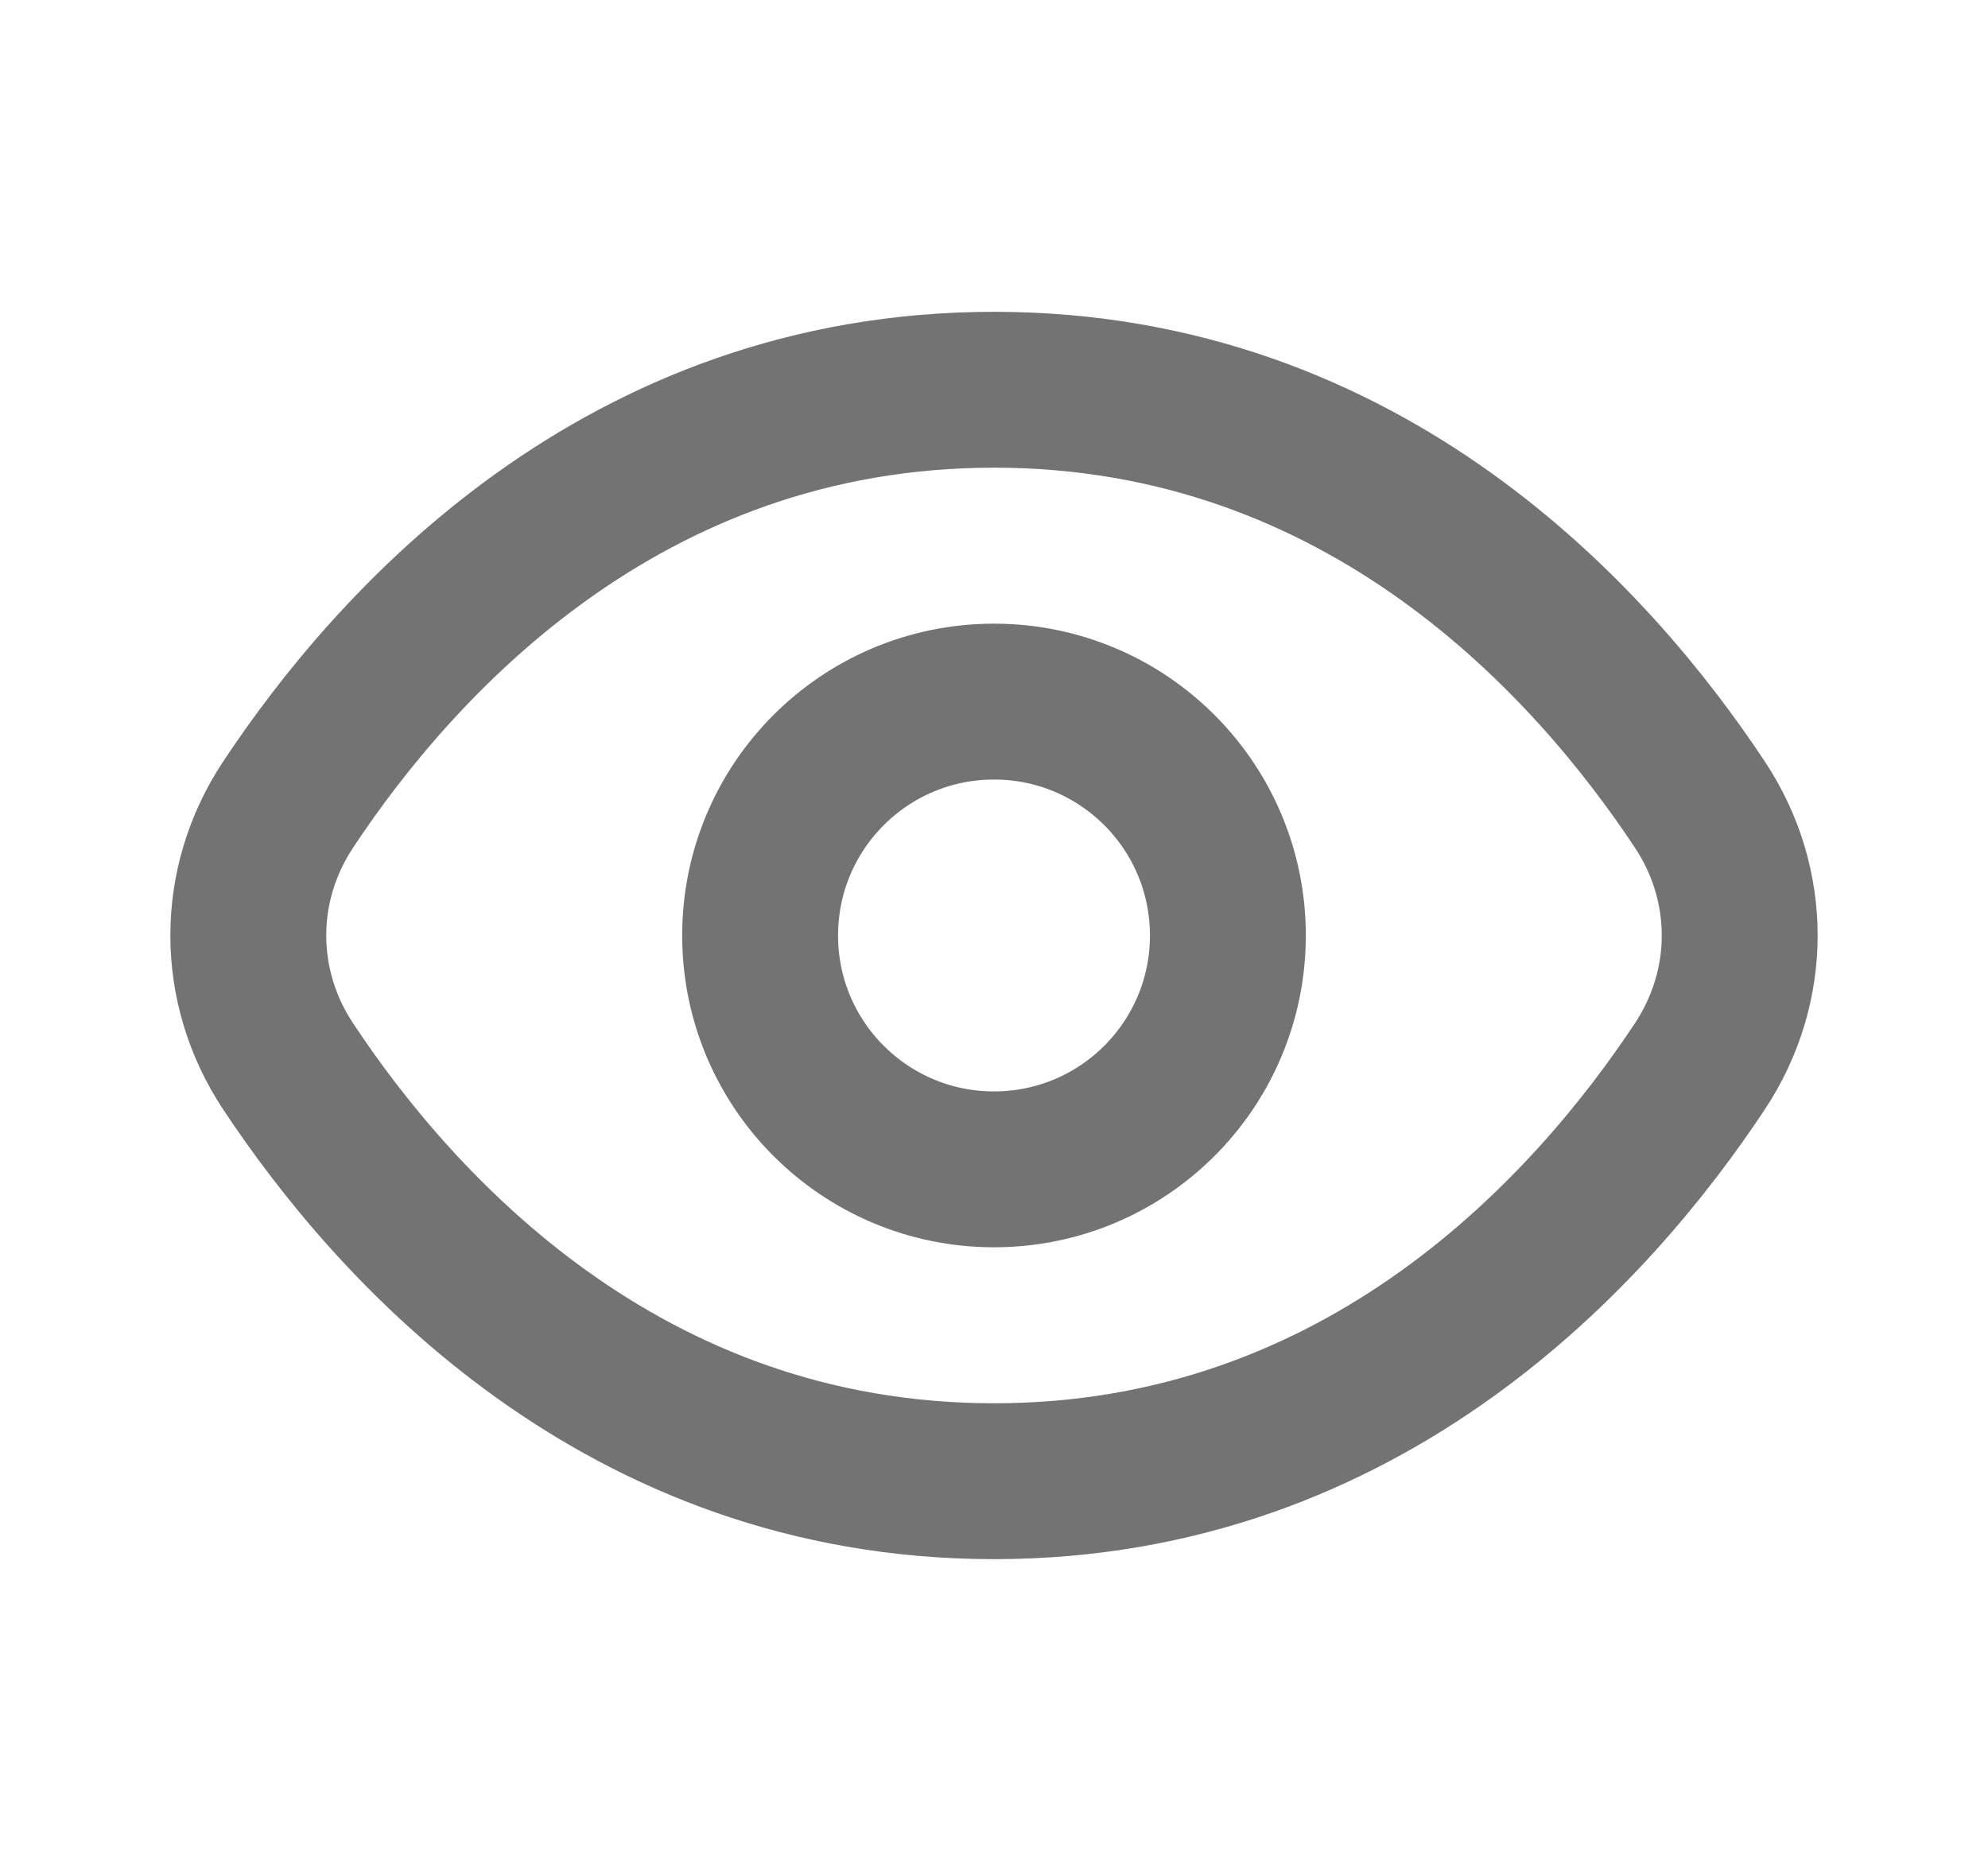 <svg width="17" height="16" viewBox="0 0 17 16" fill="none" xmlns="http://www.w3.org/2000/svg">
<path d="M2.463 9.118C2.01 8.433 2.01 7.566 2.463 6.882C3.377 5.501 5.319 3.333 8.5 3.333C11.681 3.333 13.623 5.501 14.537 6.882C14.99 7.566 14.99 8.433 14.537 9.118C13.623 10.499 11.681 12.667 8.5 12.667C5.319 12.667 3.377 10.499 2.463 9.118Z" stroke="#737373" stroke-width="1.333" stroke-linecap="round" stroke-linejoin="round"/>
<path d="M8.5 10C9.605 10 10.5 9.105 10.5 8C10.5 6.895 9.605 6 8.5 6C7.395 6 6.5 6.895 6.5 8C6.5 9.105 7.395 10 8.5 10Z" stroke="#737373" stroke-width="1.333" stroke-linecap="round" stroke-linejoin="round"/>
</svg>
